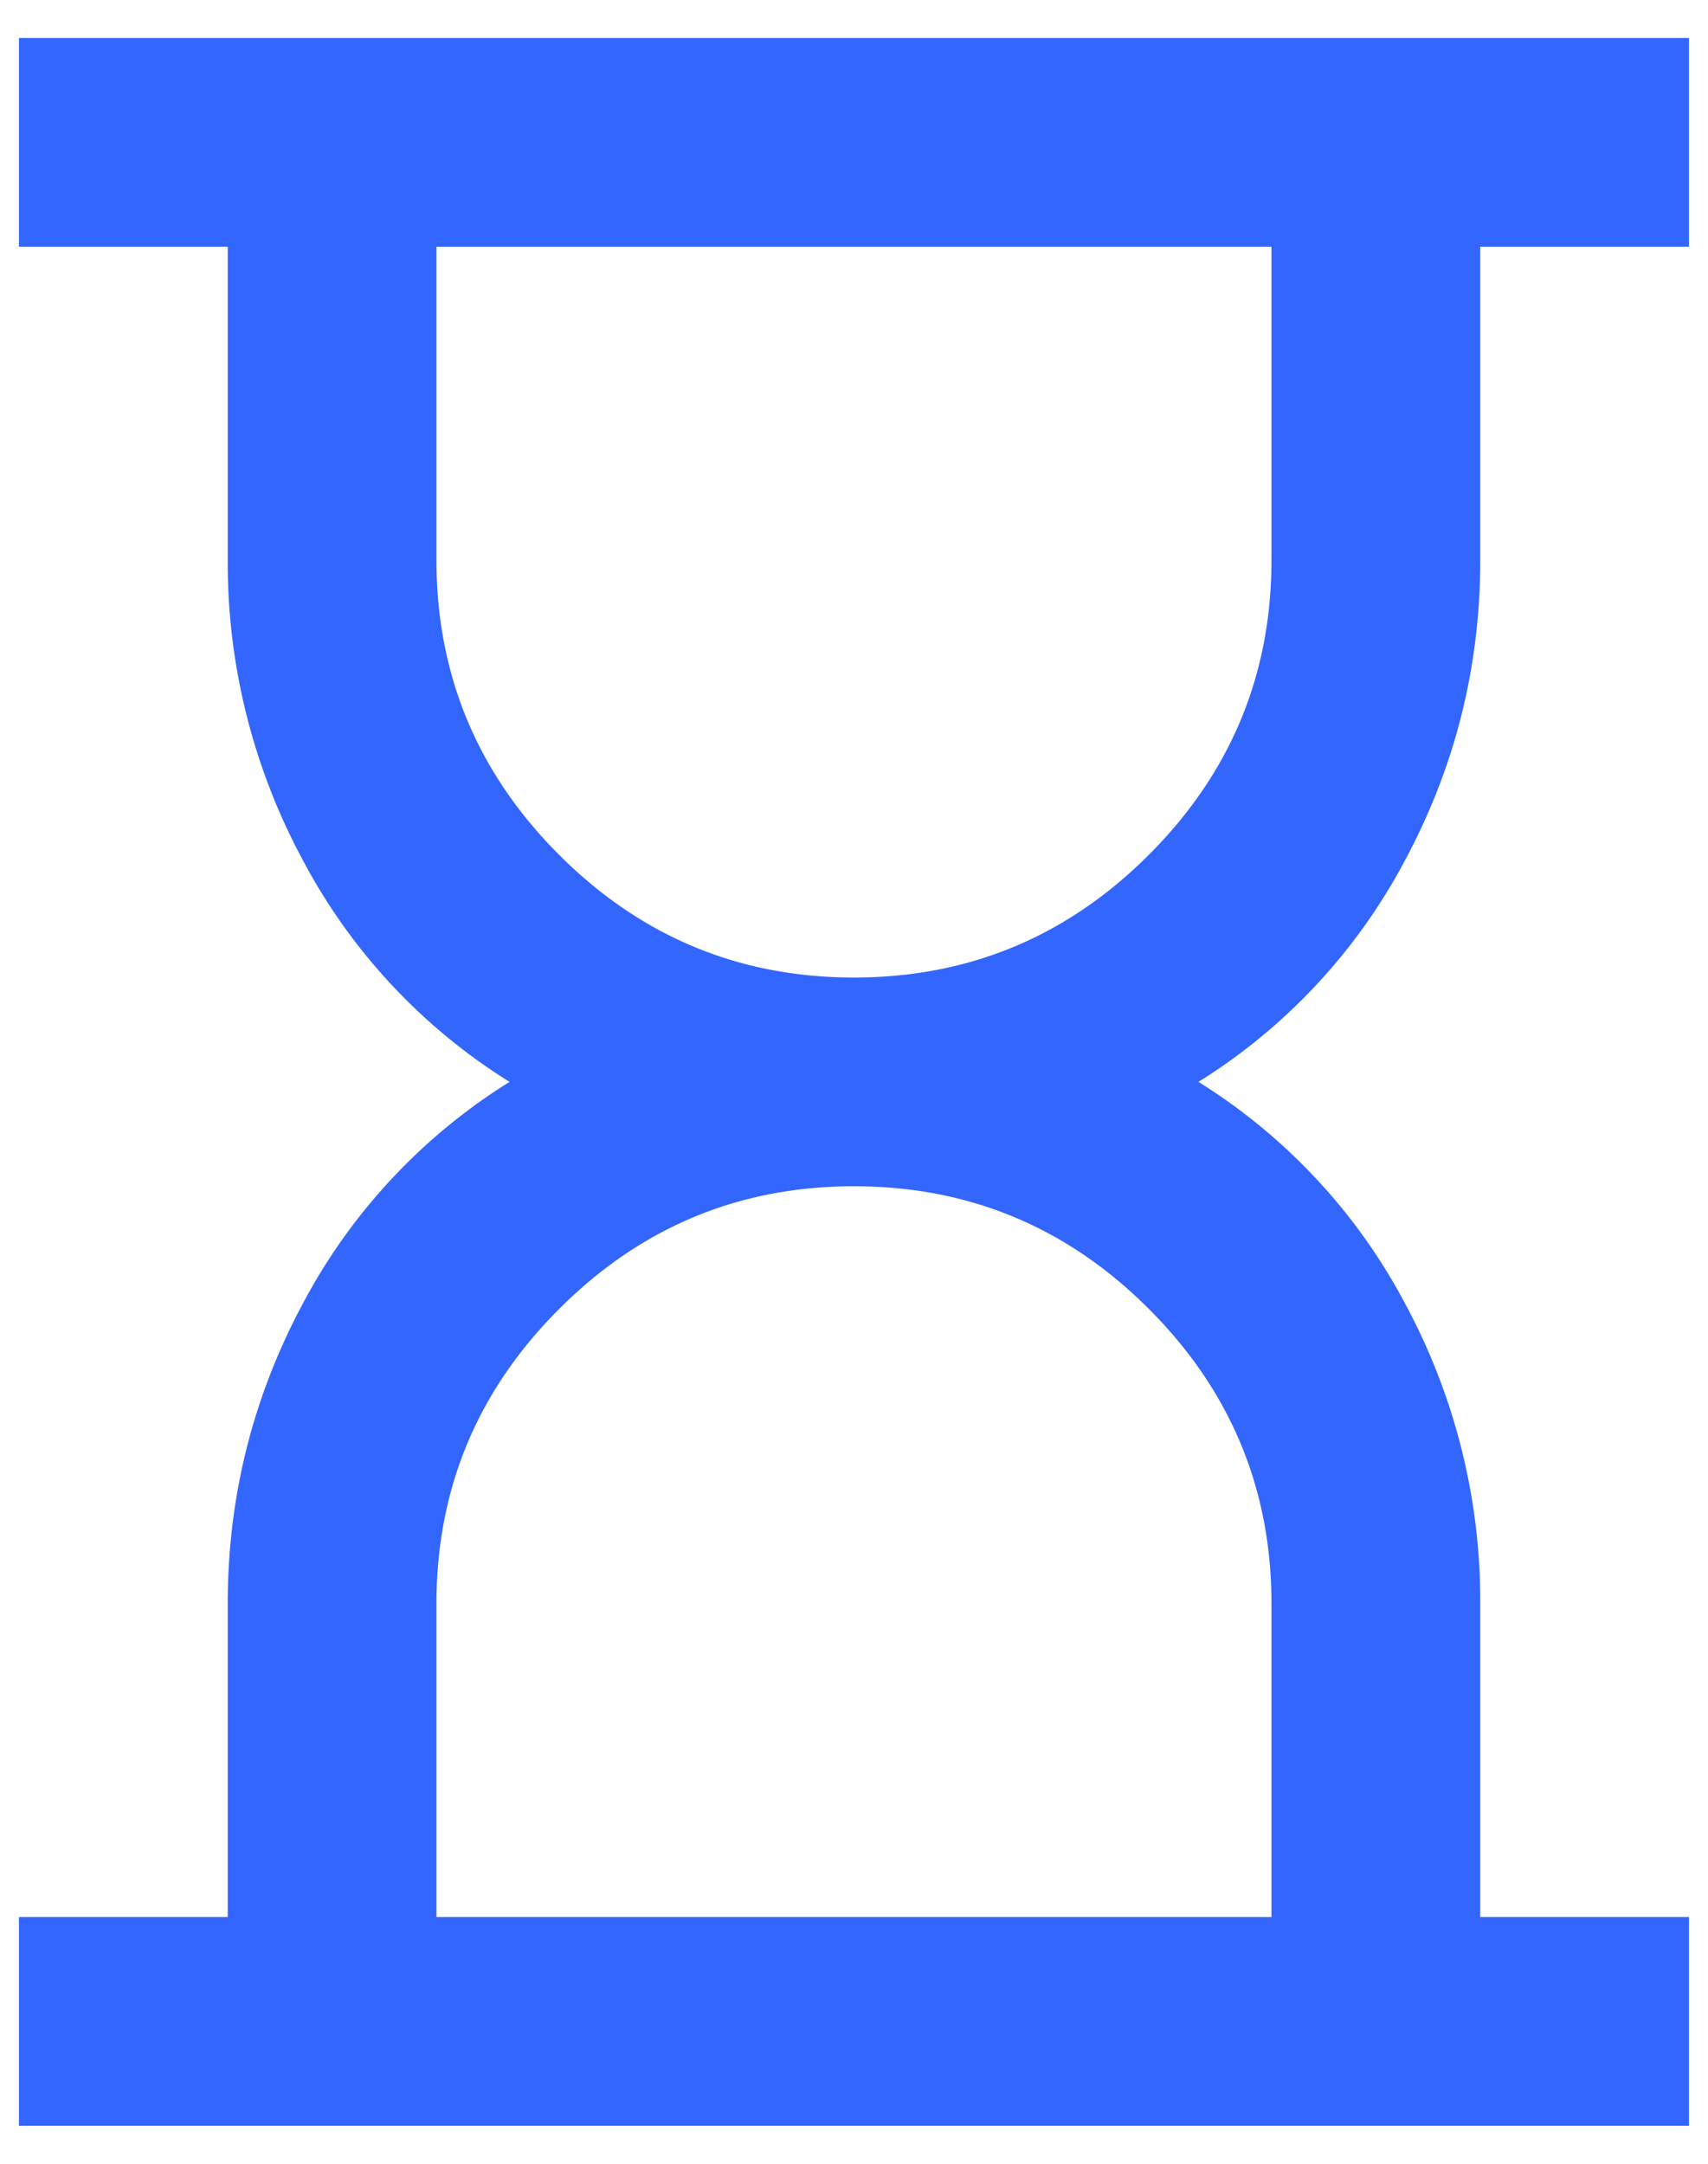 <svg width="30" height="38" fill="none" xmlns="http://www.w3.org/2000/svg"><path d="M7.666 33.667h14.667v-5.5c0-2.017-.718-3.743-2.154-5.18-1.436-1.436-3.163-2.154-5.18-2.154-2.016 0-3.742.718-5.178 2.155-1.437 1.436-2.155 3.162-2.155 5.179v5.5zM15 17.167c2.016 0 3.743-.718 5.179-2.155 1.436-1.436 2.154-3.162 2.154-5.179v-5.5H7.666v5.5c0 2.017.718 3.743 2.155 5.18 1.436 1.436 3.162 2.154 5.179 2.154zM.333 37.333v-3.666H4v-5.5c0-1.864.435-3.614 1.306-5.248A10.216 10.216 0 018.95 19a10.217 10.217 0 01-3.644-3.919A10.997 10.997 0 014 9.833v-5.5H.333V.667h29.333v3.666H26v5.5c0 1.864-.436 3.614-1.307 5.248A10.216 10.216 0 0121.05 19a10.216 10.216 0 013.643 3.919A10.995 10.995 0 0126 28.167v5.5h3.666v3.666H.333z" fill="#36F"/></svg>